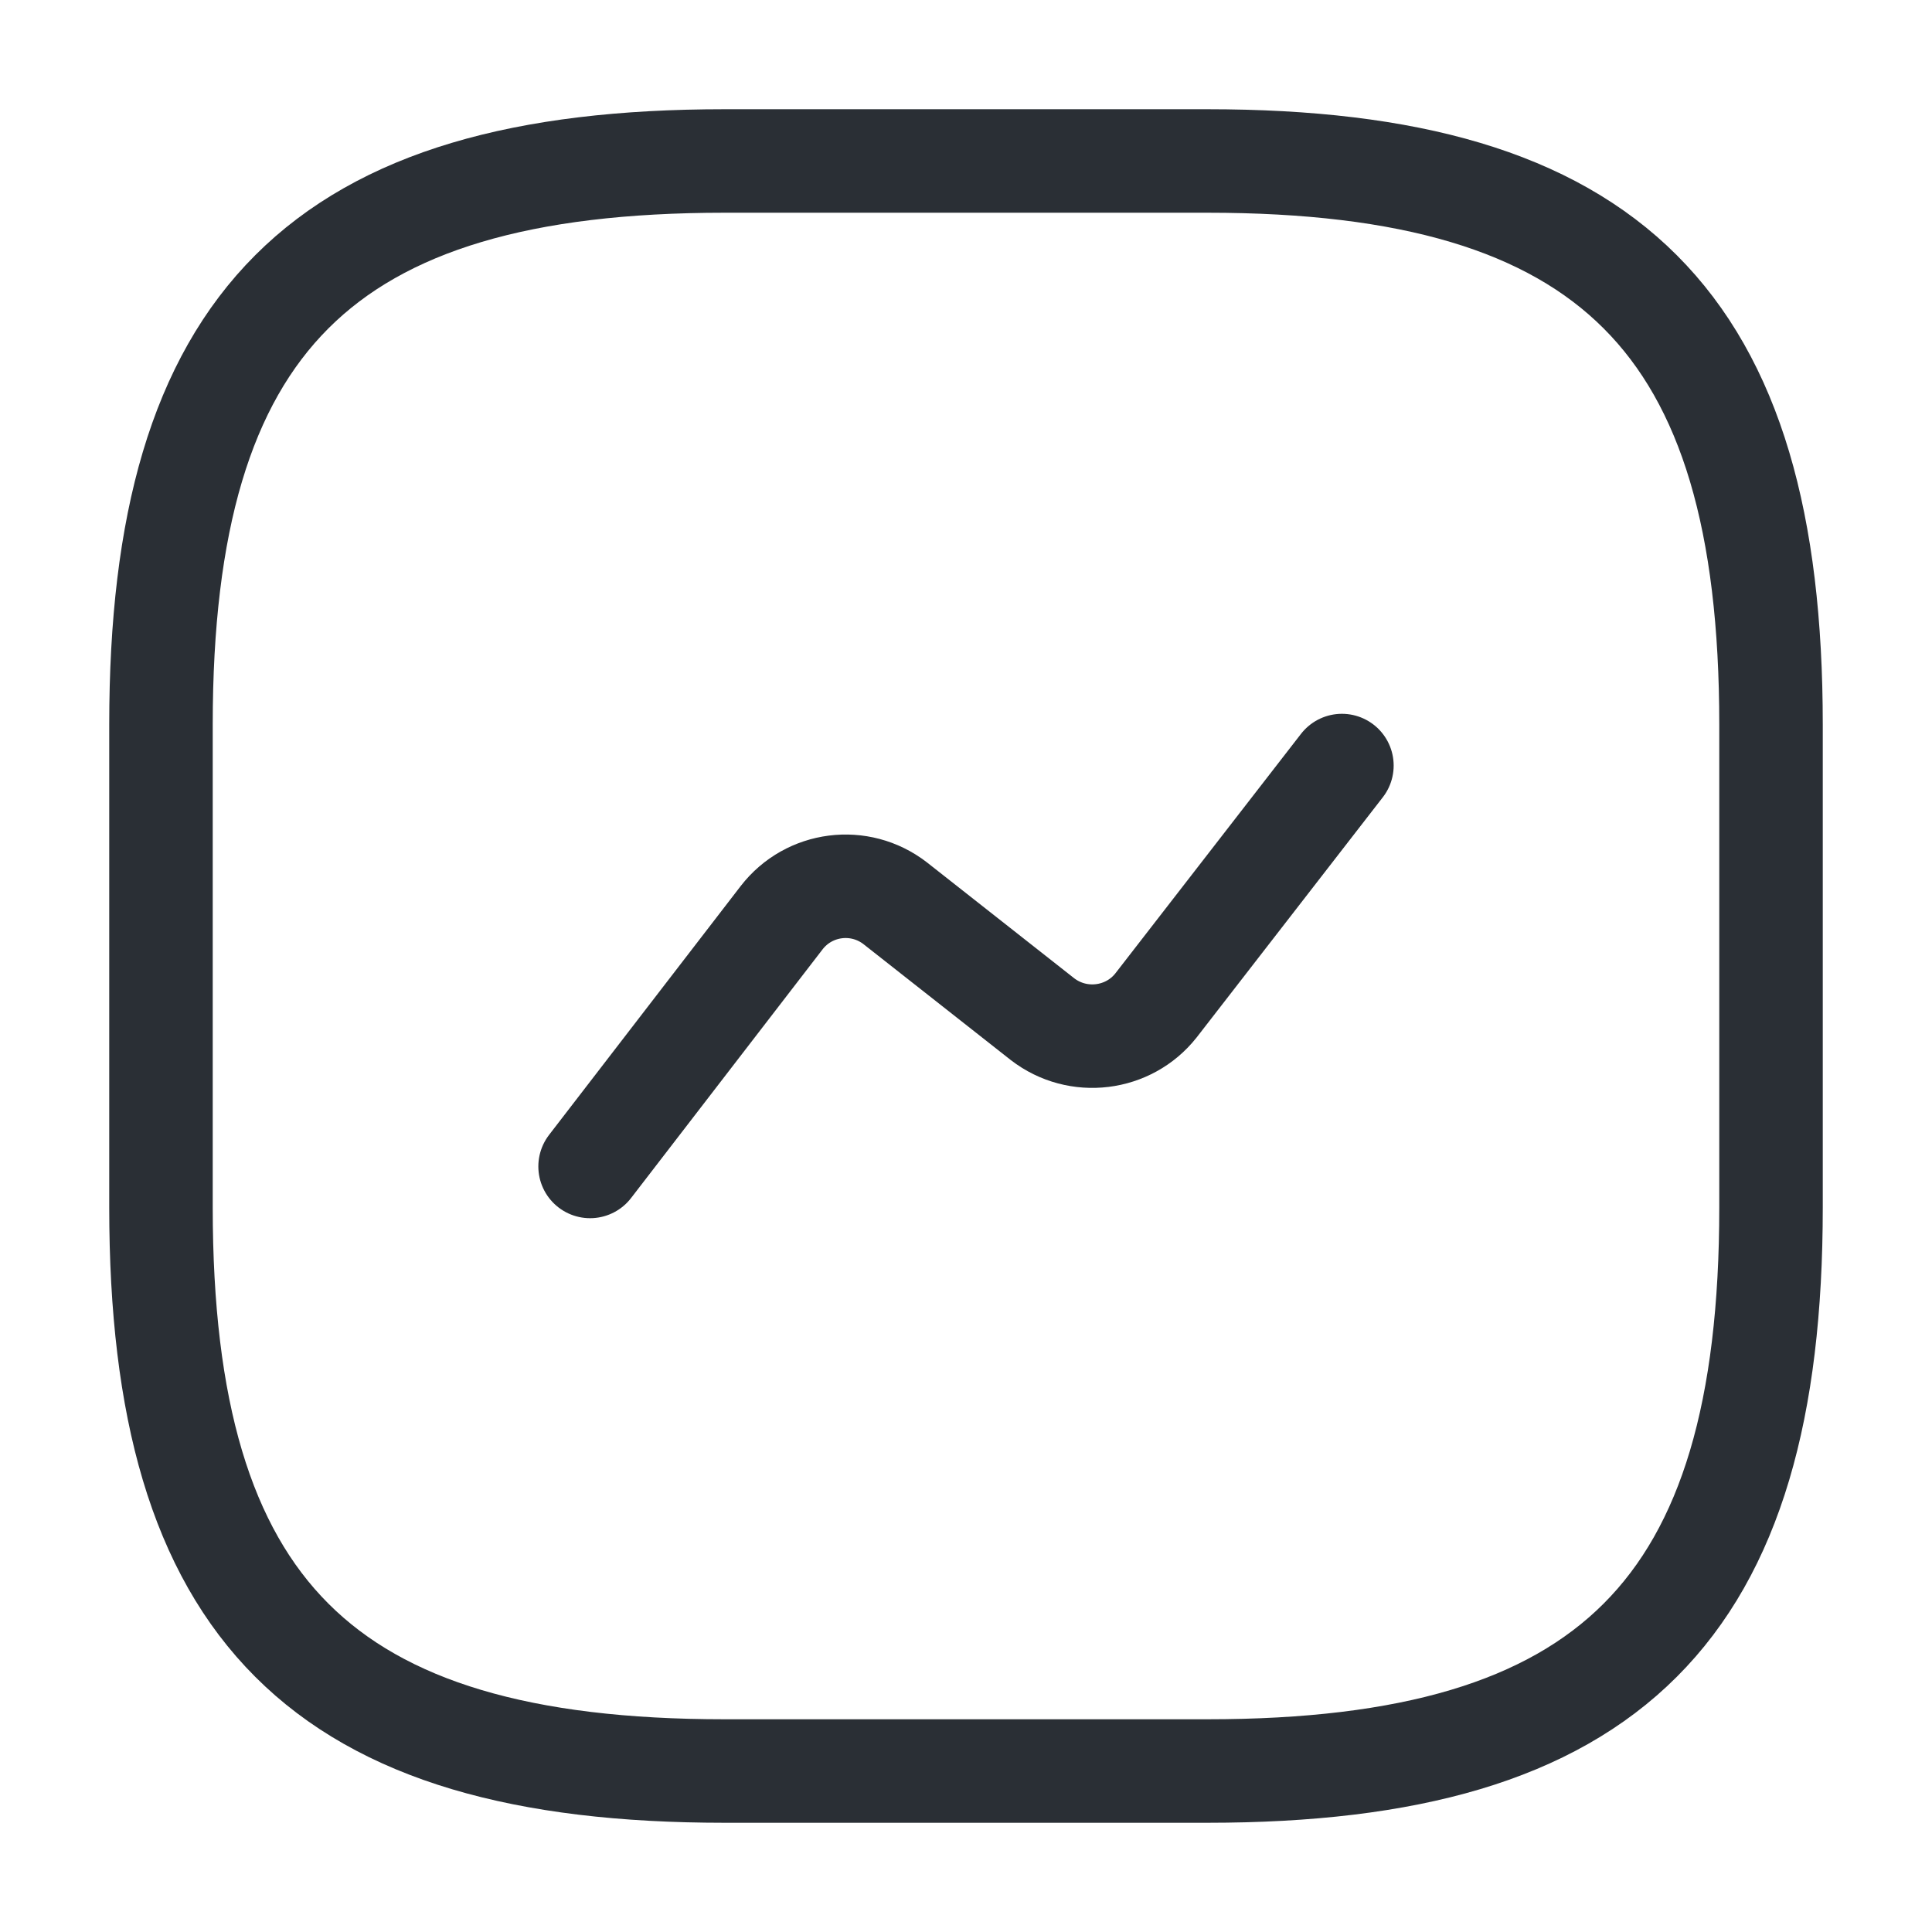 <svg width="28" height="28" viewBox="0 0 28 28" fill="none" xmlns="http://www.w3.org/2000/svg">
<path d="M17.5 25.667C23.334 25.667 25.667 23.334 25.667 17.5V10.5C25.667 4.667 23.334 2.333 17.5 2.333H10.5C4.667 2.333 2.333 4.667 2.333 10.5V17.5C2.333 23.334 4.667 25.667 10.5 25.667H17.5Z" stroke="#2A2F35" stroke-width="1.5" stroke-linecap="round" stroke-linejoin="round"/>
<path d="M8.552 16.905L11.328 13.3C11.725 12.787 12.46 12.694 12.973 13.09L15.108 14.77C15.622 15.167 16.357 15.073 16.753 14.572L19.448 11.095" stroke="#2A2F35" stroke-width="1.5" stroke-linecap="round" stroke-linejoin="round"/>
</svg>